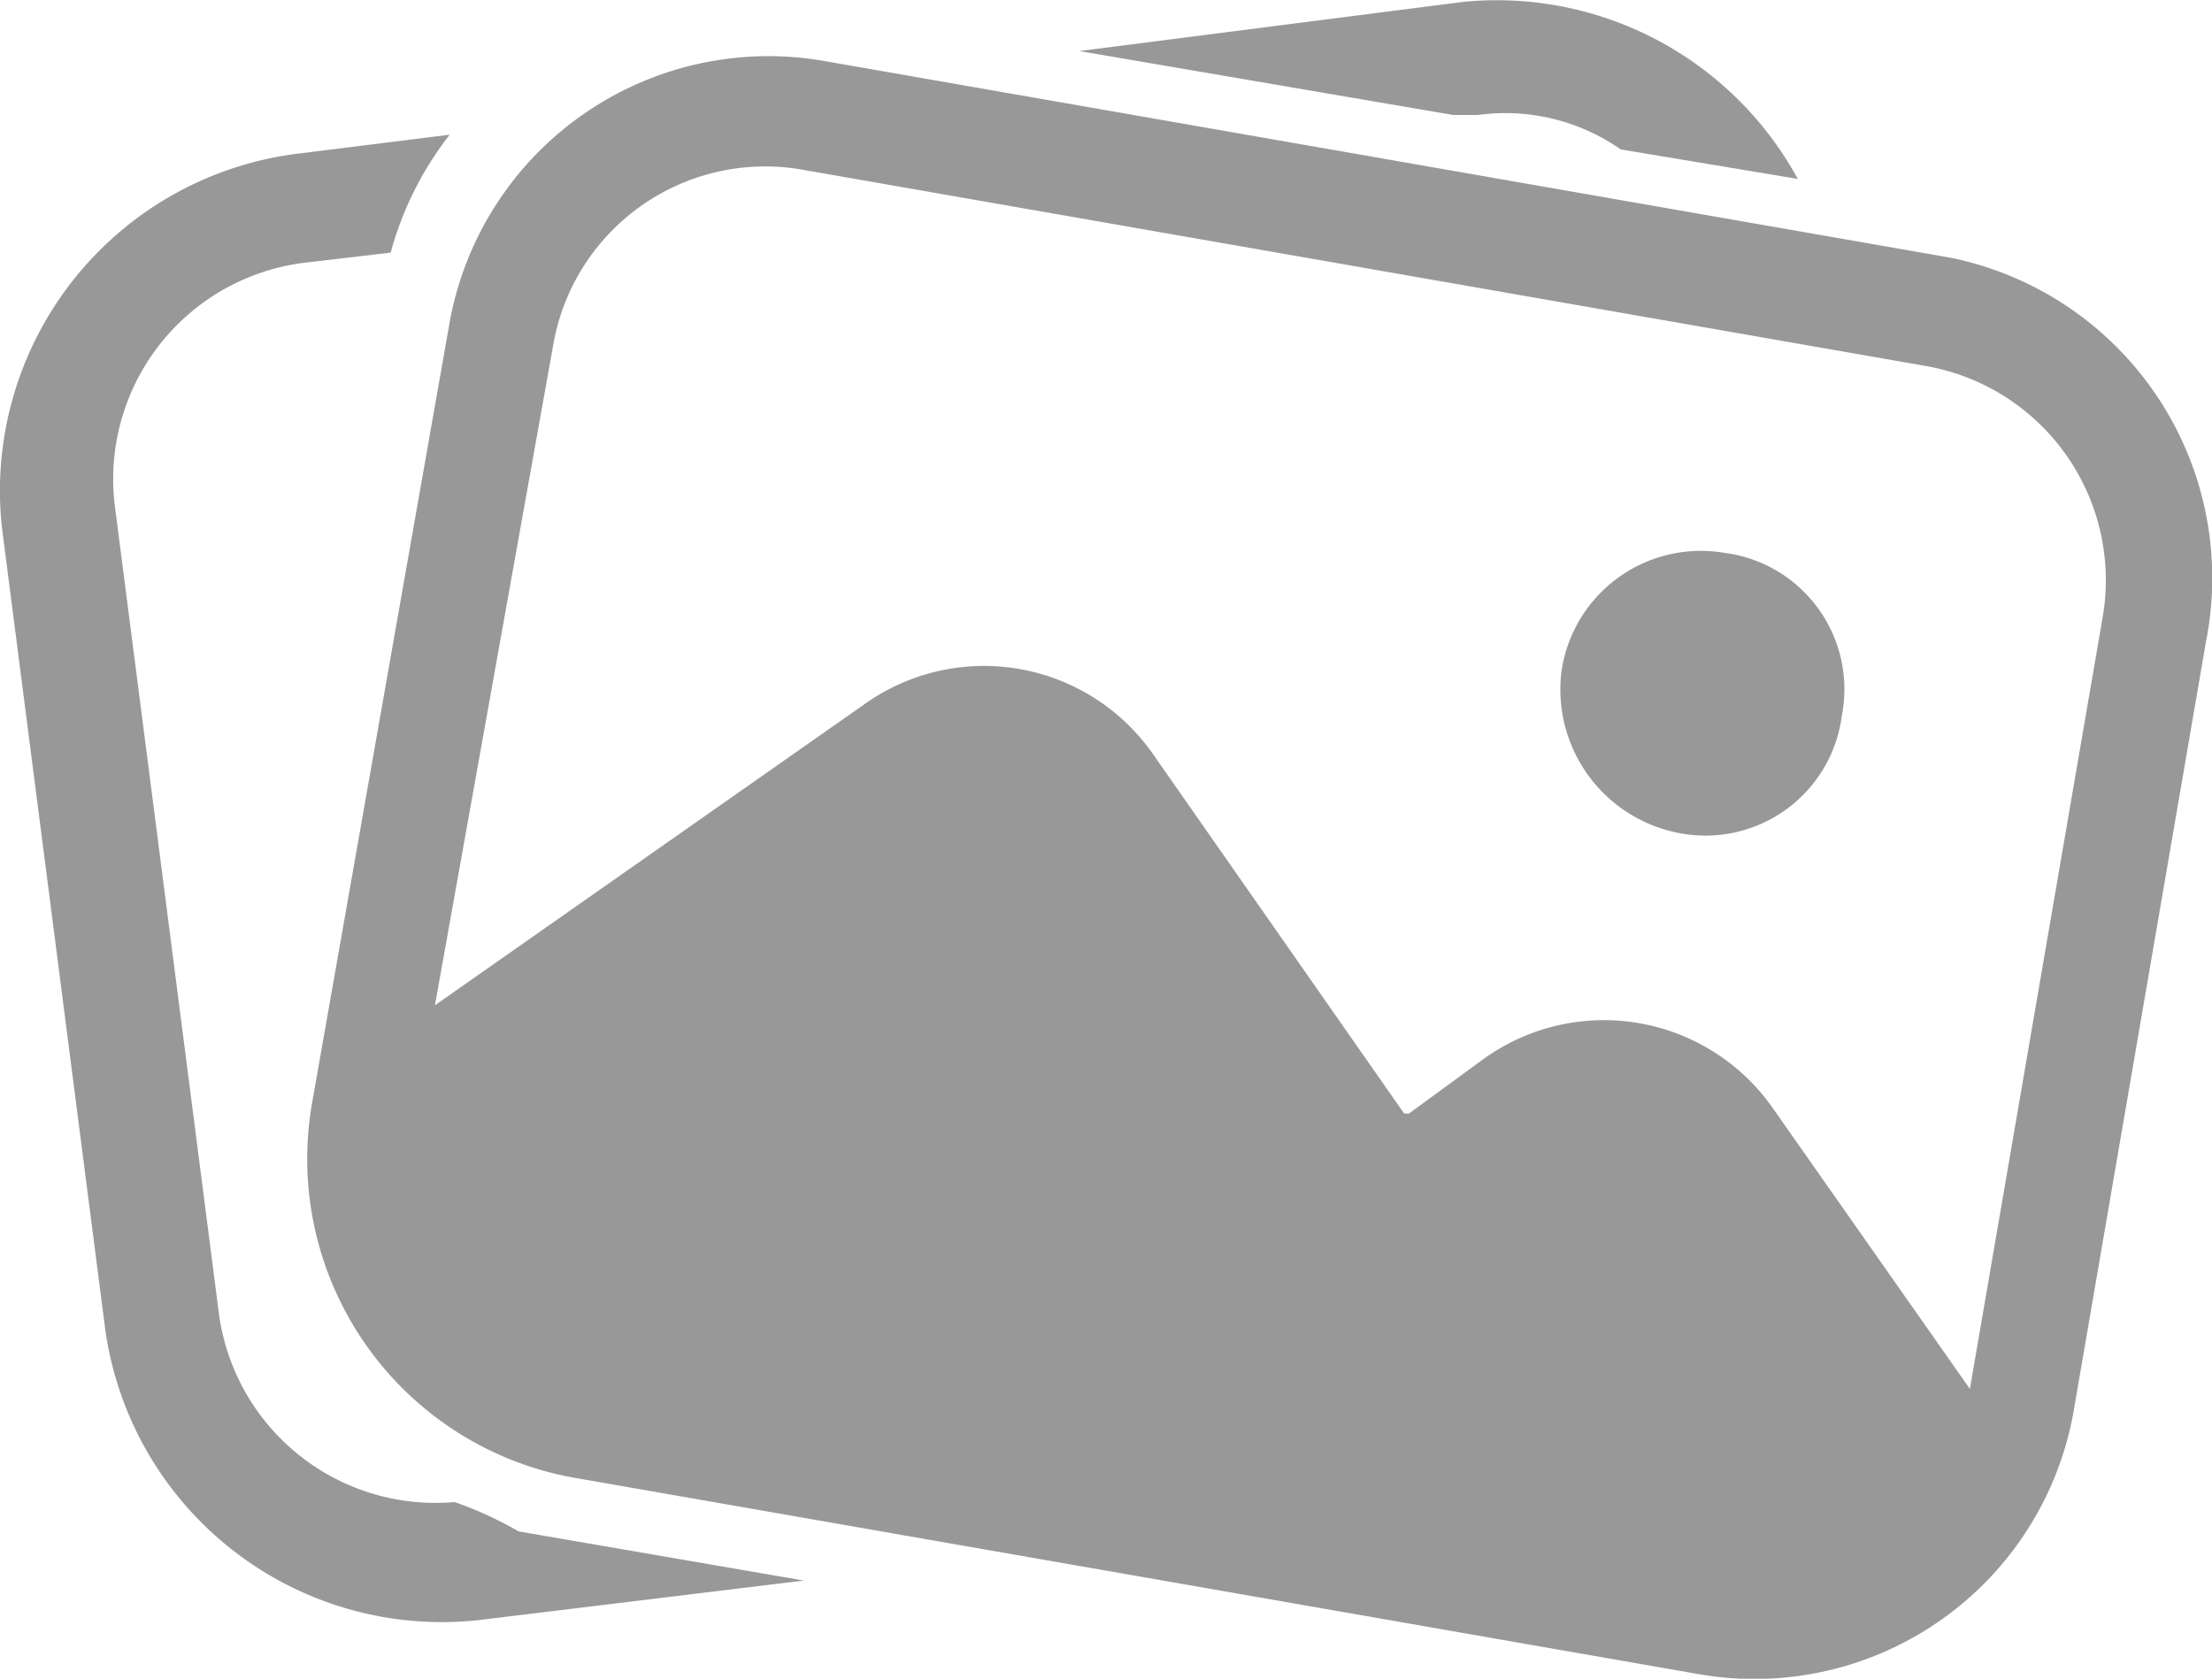 <svg xmlns="http://www.w3.org/2000/svg" width="72.807" height="55.266" viewBox="0 0 72.807 55.266">
  <g id="Images" transform="translate(-1.459 -6.962)">
    <path id="Path_84320" data-name="Path 84320" d="M37.1,27.446a4.525,4.525,0,0,0,5.344-3.886,4.525,4.525,0,0,0-3.886-5.344A4.635,4.635,0,0,0,33.216,22.1,4.813,4.813,0,0,0,37.1,27.446Z" transform="translate(19.641 6.944)" fill="#989898"/>
    <path id="Path_84321" data-name="Path 84321" d="M61.779,14.734,24.7,8.257a10.665,10.665,0,0,0-12.307,8.582L7.857,42.586a10.665,10.665,0,0,0,8.582,12.307L53.521,61.37a10.665,10.665,0,0,0,12.307-8.582L70.2,27.365A10.76,10.76,0,0,0,61.779,14.734ZM23.888,11.819,60.97,18.3A7.158,7.158,0,0,1,66.8,26.555L62.427,51.978l-6.477-9.23A6.781,6.781,0,0,0,46.4,41.129L43.967,42.91h-.162L35.547,31.089a6.781,6.781,0,0,0-9.554-1.619L11.905,39.347l3.886-21.7A7.084,7.084,0,0,1,23.888,11.819Z" transform="translate(3.87 0.71)" fill="#989898"/>
    <path id="Path_84322" data-name="Path 84322" d="M36.516,10.748a6.62,6.62,0,0,1,4.7,1.133l5.829.972A11.285,11.285,0,0,0,36.03,7.024L23.4,8.643l12.307,2.105Z" transform="translate(13.588 0)" fill="#989898"/>
    <path id="Path_84323" data-name="Path 84323" d="M16.423,54.716A7.192,7.192,0,0,1,8.65,48.4l-3.4-26.394a7.176,7.176,0,0,1,6.315-8.1l2.753-.324A10.97,10.97,0,0,1,16.261,9.7l-5.182.648A11.186,11.186,0,0,0,1.525,22.654l3.4,26.394A11.186,11.186,0,0,0,17.232,58.6l10.687-1.3-9.392-1.619A12.208,12.208,0,0,0,16.423,54.716Z" transform="translate(0 1.696)" fill="#989898"/>
  </g>
</svg>
